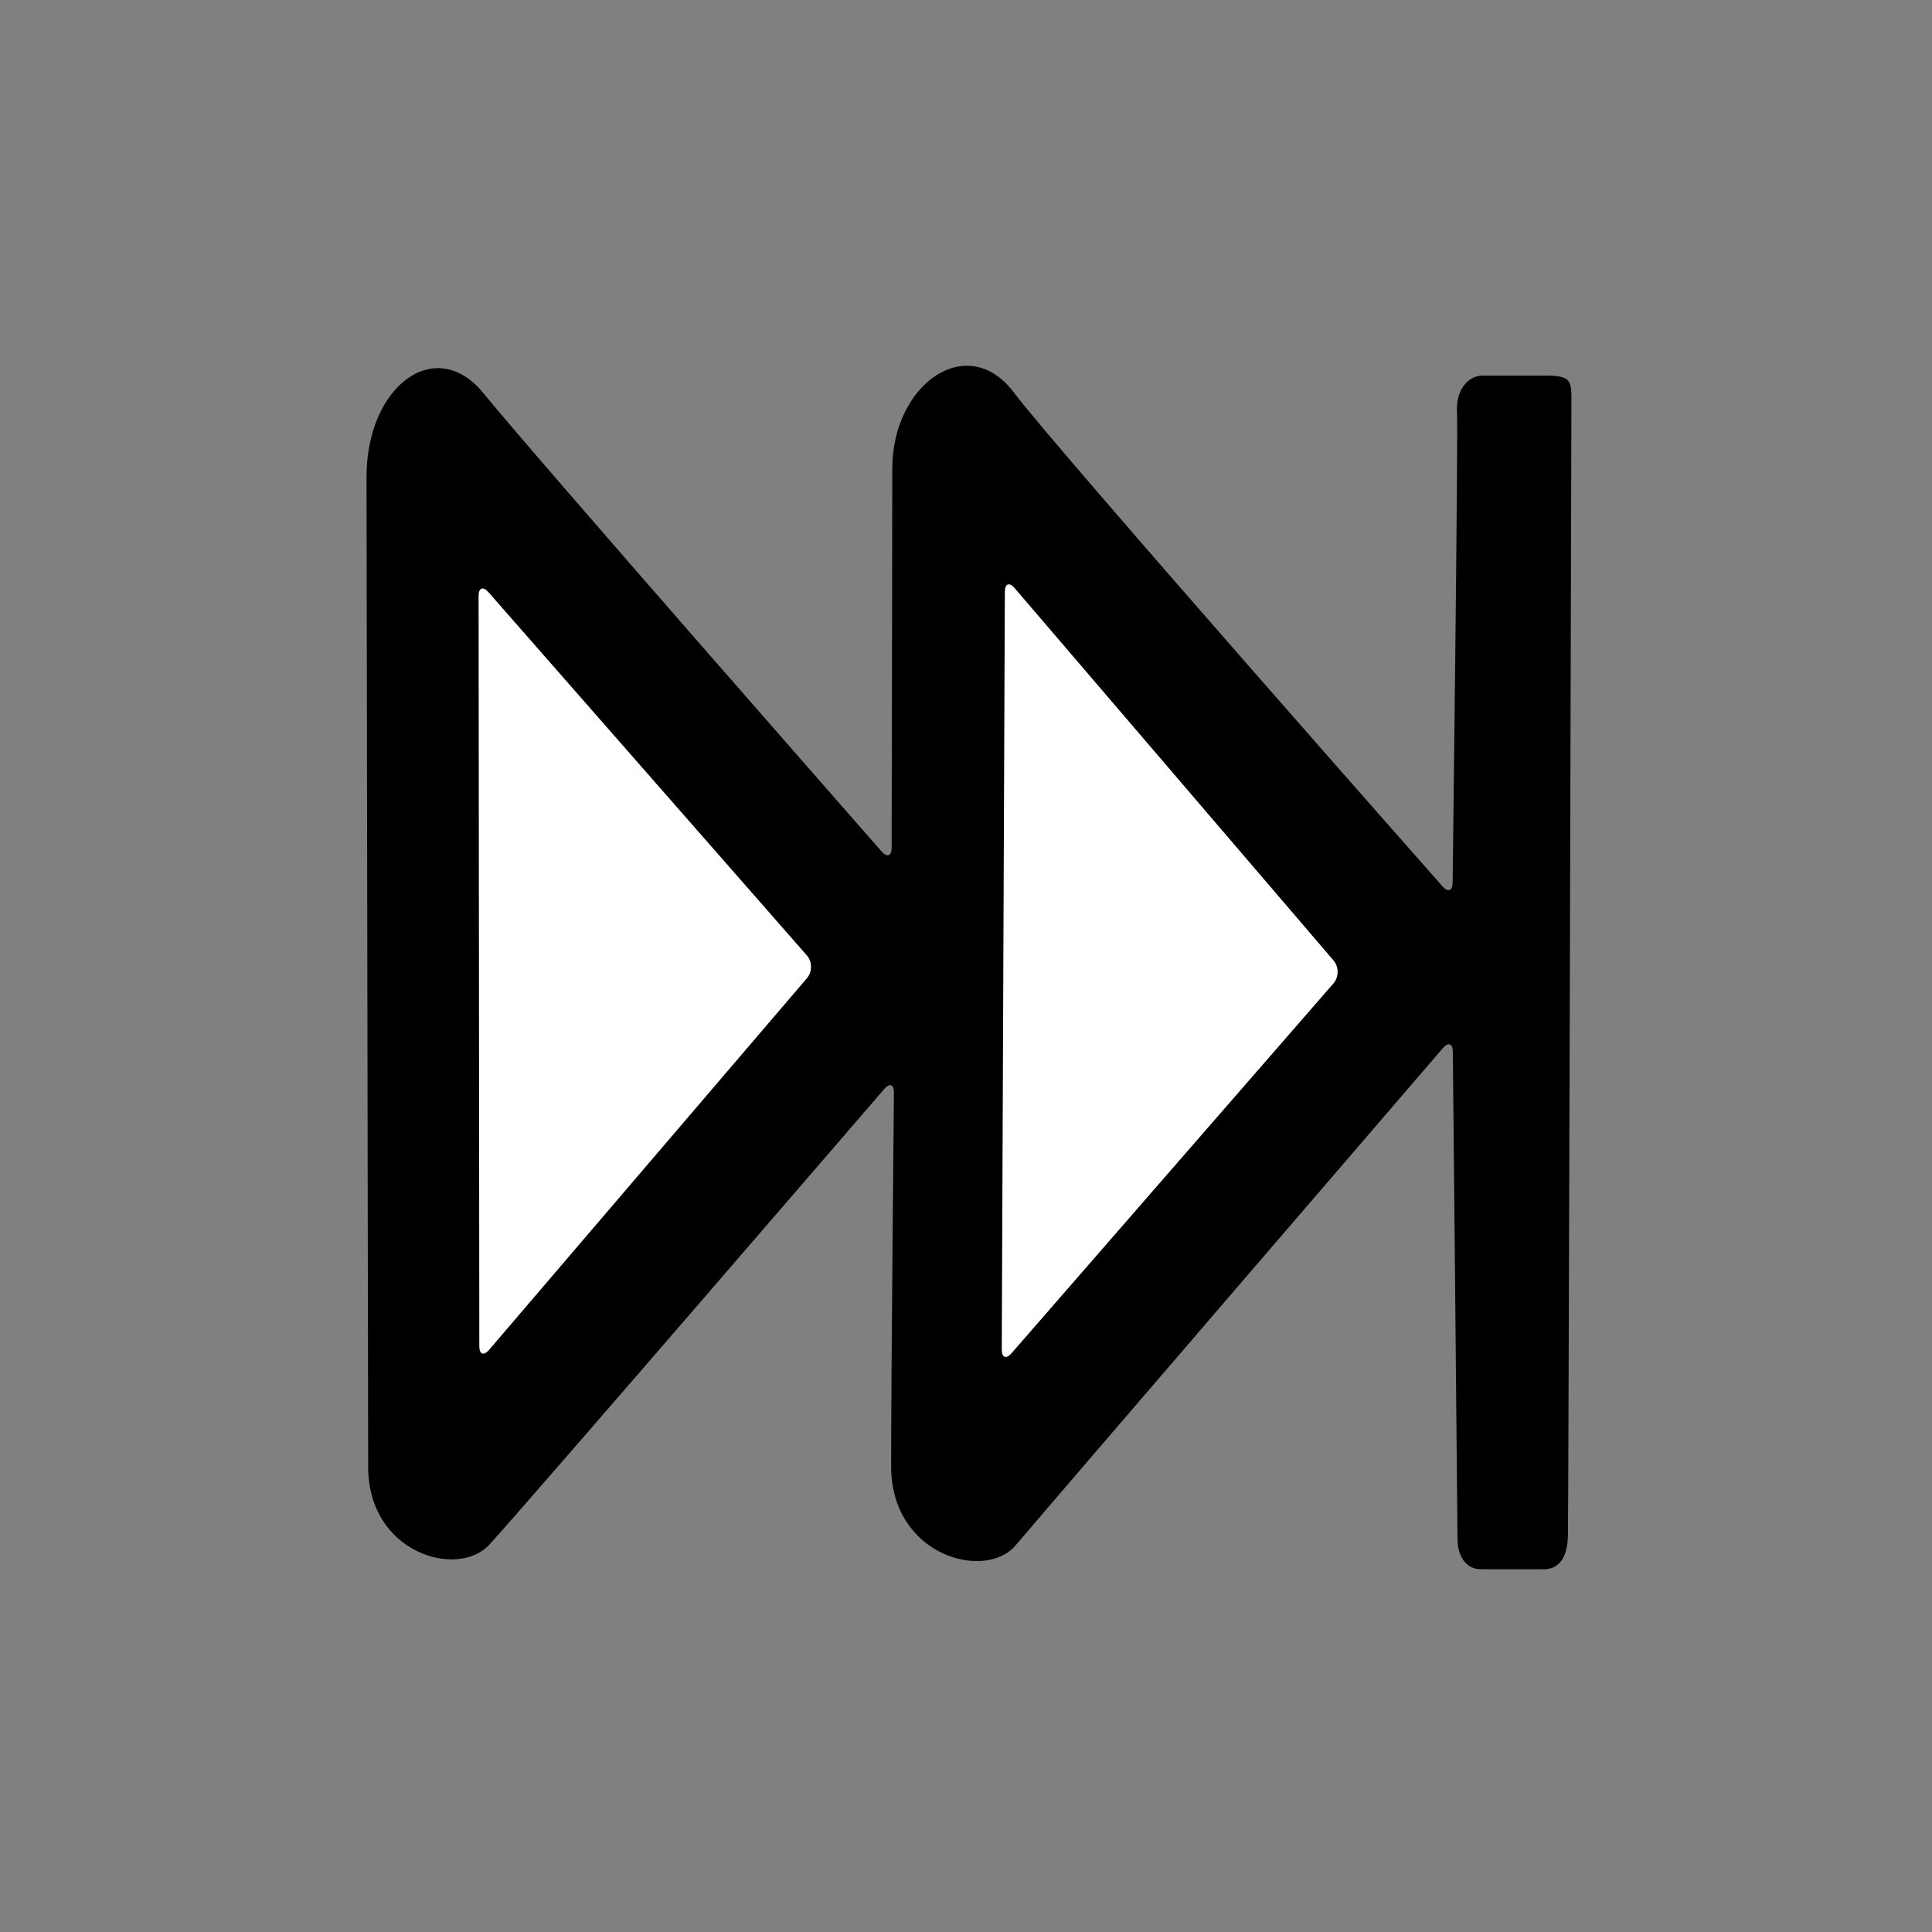 <svg viewBox="0 0 256 256" xmlns="http://www.w3.org/2000/svg">
    <rect x="0" y="0" width="256" height="256" fill="#808080" stroke="none"/>
    <g fill="none" fill-rule="evenodd">
        <path d="M48.567 63.148c0-11.962 9.145-18.903 15.545-10.988 6.4 7.916 52.713 60.673 52.713 60.673.728.83 1.32.599 1.322-.504 0 0 .085-39.029.085-50.228 0-11.2 9.93-18.233 16.073-10.137 6.143 8.095 56.836 65.487 56.836 65.487.727.824 1.328.593 1.341-.499 0 0 .747-59.858.577-62.396-.17-2.538 1.22-4.792 3.45-4.792h8.193c3.655 0 3.52.682 3.52 3.858 0 3.177-.394 147.133-.459 149.861-.065 2.728-1.06 4.454-3.22 4.454-2.158 0-6.252 0-8.33-.007-2.078-.006-3.087-1.896-3.087-4.032s-.617-64.526-.617-64.526c-.01-1.105-.607-1.318-1.327-.48 0 0-52.535 61.05-56.586 65.857-4.052 4.807-16.516 1.394-16.516-10.433 0-11.826.37-49.528.37-49.528.01-1.103-.563-1.322-1.282-.488 0 0-48.168 55.896-52.355 60.404-4.187 4.509-16.027 1.107-16.027-10.347 0-11.454-.219-119.248-.219-131.21z" fill="#000"/>
        <path d="M63.416 78.97c-.001-1.102.59-1.32 1.315-.493l42.179 48.115c.727.83.735 2.182.015 3.024l-42.11 49.234c-.72.84-1.303.628-1.304-.474l-.095-99.405zm71.046-1.024c-.721-.842-1.31-.622-1.314.467l-.409 100.404c-.004 1.1.581 1.315 1.31.477l42.64-48.986c.729-.836.735-2.196.013-3.04l-42.24-49.322z" fill="#FFF"/>
    </g>
</svg>
